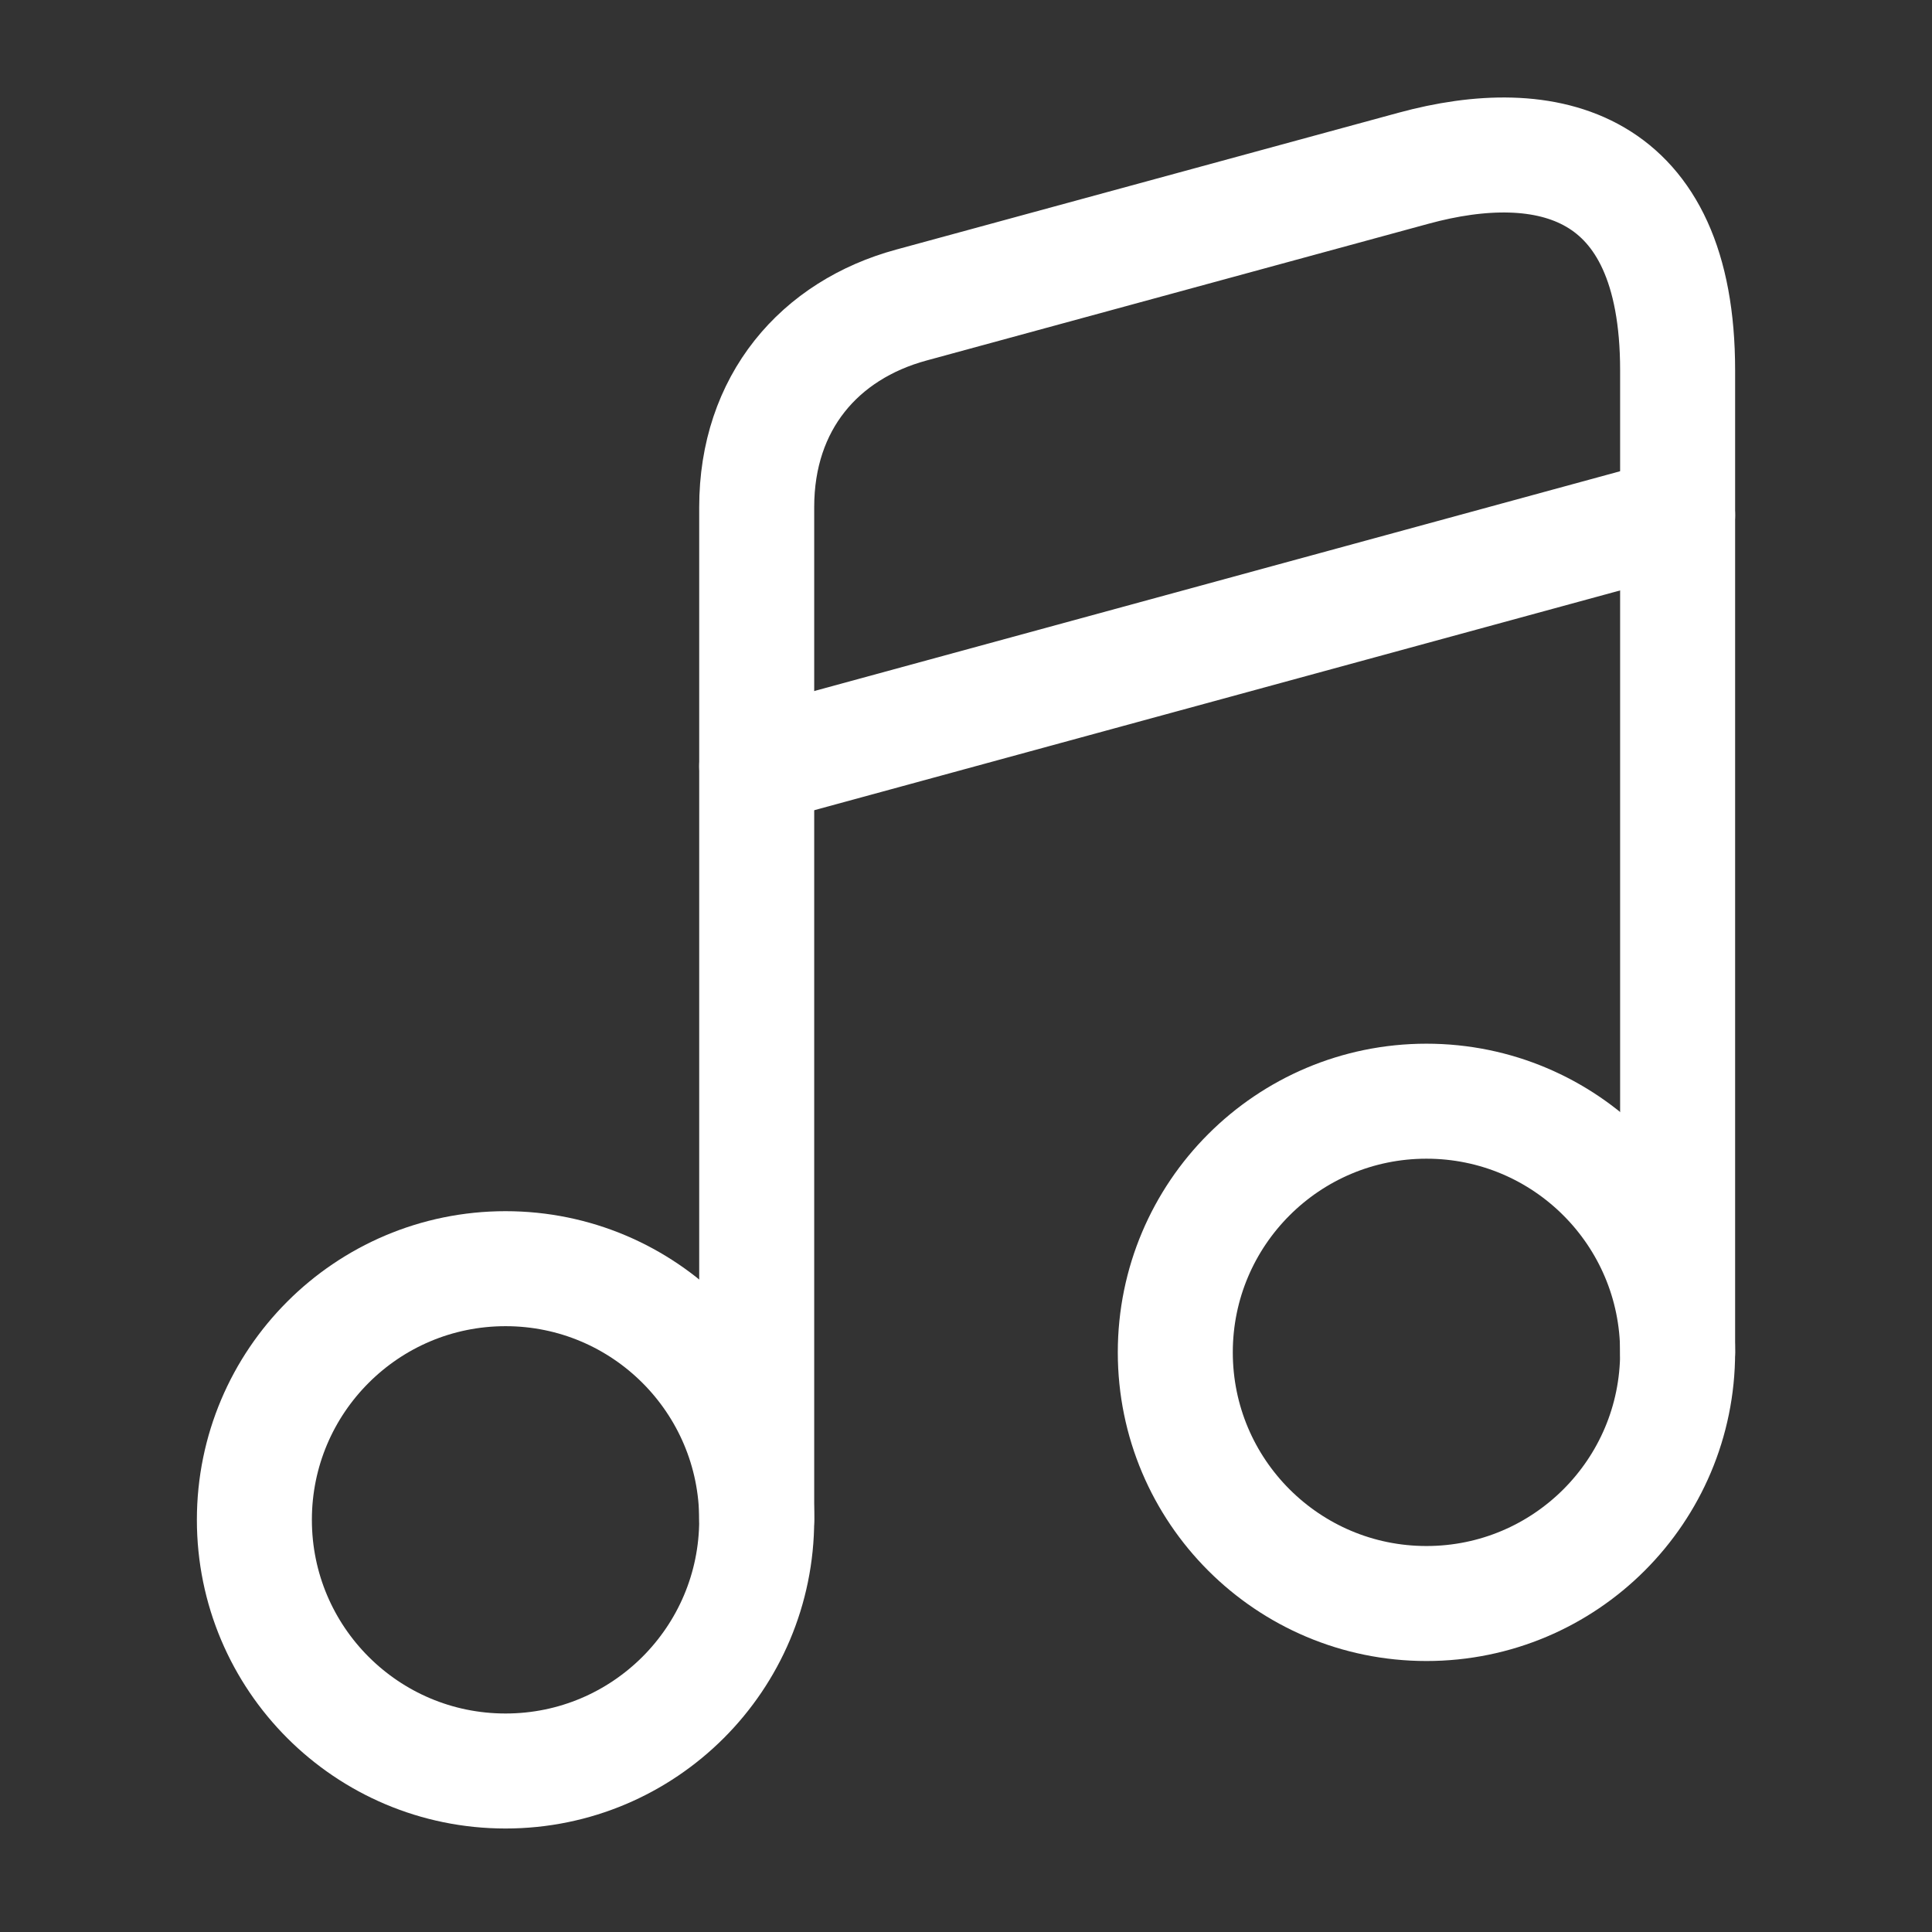<svg width="42" height="42" viewBox="0 0 42 42" fill="none" xmlns="http://www.w3.org/2000/svg">
<rect x="0" y="0" width="42" height="42" fill="#333333" stroke="none"/>
<path d="M10.99 38.5C14.005 38.5 16.45 36.056 16.45 33.04C16.45 30.025 14.005 27.58 10.99 27.58C7.975 27.58 5.53 30.025 5.53 33.04C5.53 36.056 7.975 38.5 10.99 38.5Z" stroke="white" stroke-width="2.5" stroke-linecap="round" stroke-linejoin="round"/>
<path d="M36.47 29.4V8.05C36.47 3.5 33.617 2.87 30.73 3.657L19.81 6.632C17.815 7.175 16.45 8.75 16.45 11.025V14.822V17.377V33.022" stroke="white" stroke-width="2.5" stroke-linecap="round" stroke-linejoin="round"/>
<path d="M31.01 34.859C34.026 34.859 36.47 32.415 36.47 29.399C36.47 26.384 34.026 23.939 31.01 23.939C27.995 23.939 25.55 26.384 25.55 29.399C25.55 32.415 27.995 34.859 31.01 34.859Z" stroke="white" stroke-width="2.5" stroke-linecap="round" stroke-linejoin="round"/>
<path d="M16.45 16.659L36.47 11.199" stroke="white" stroke-width="2.5" stroke-linecap="round" stroke-linejoin="round"/>
</svg>
